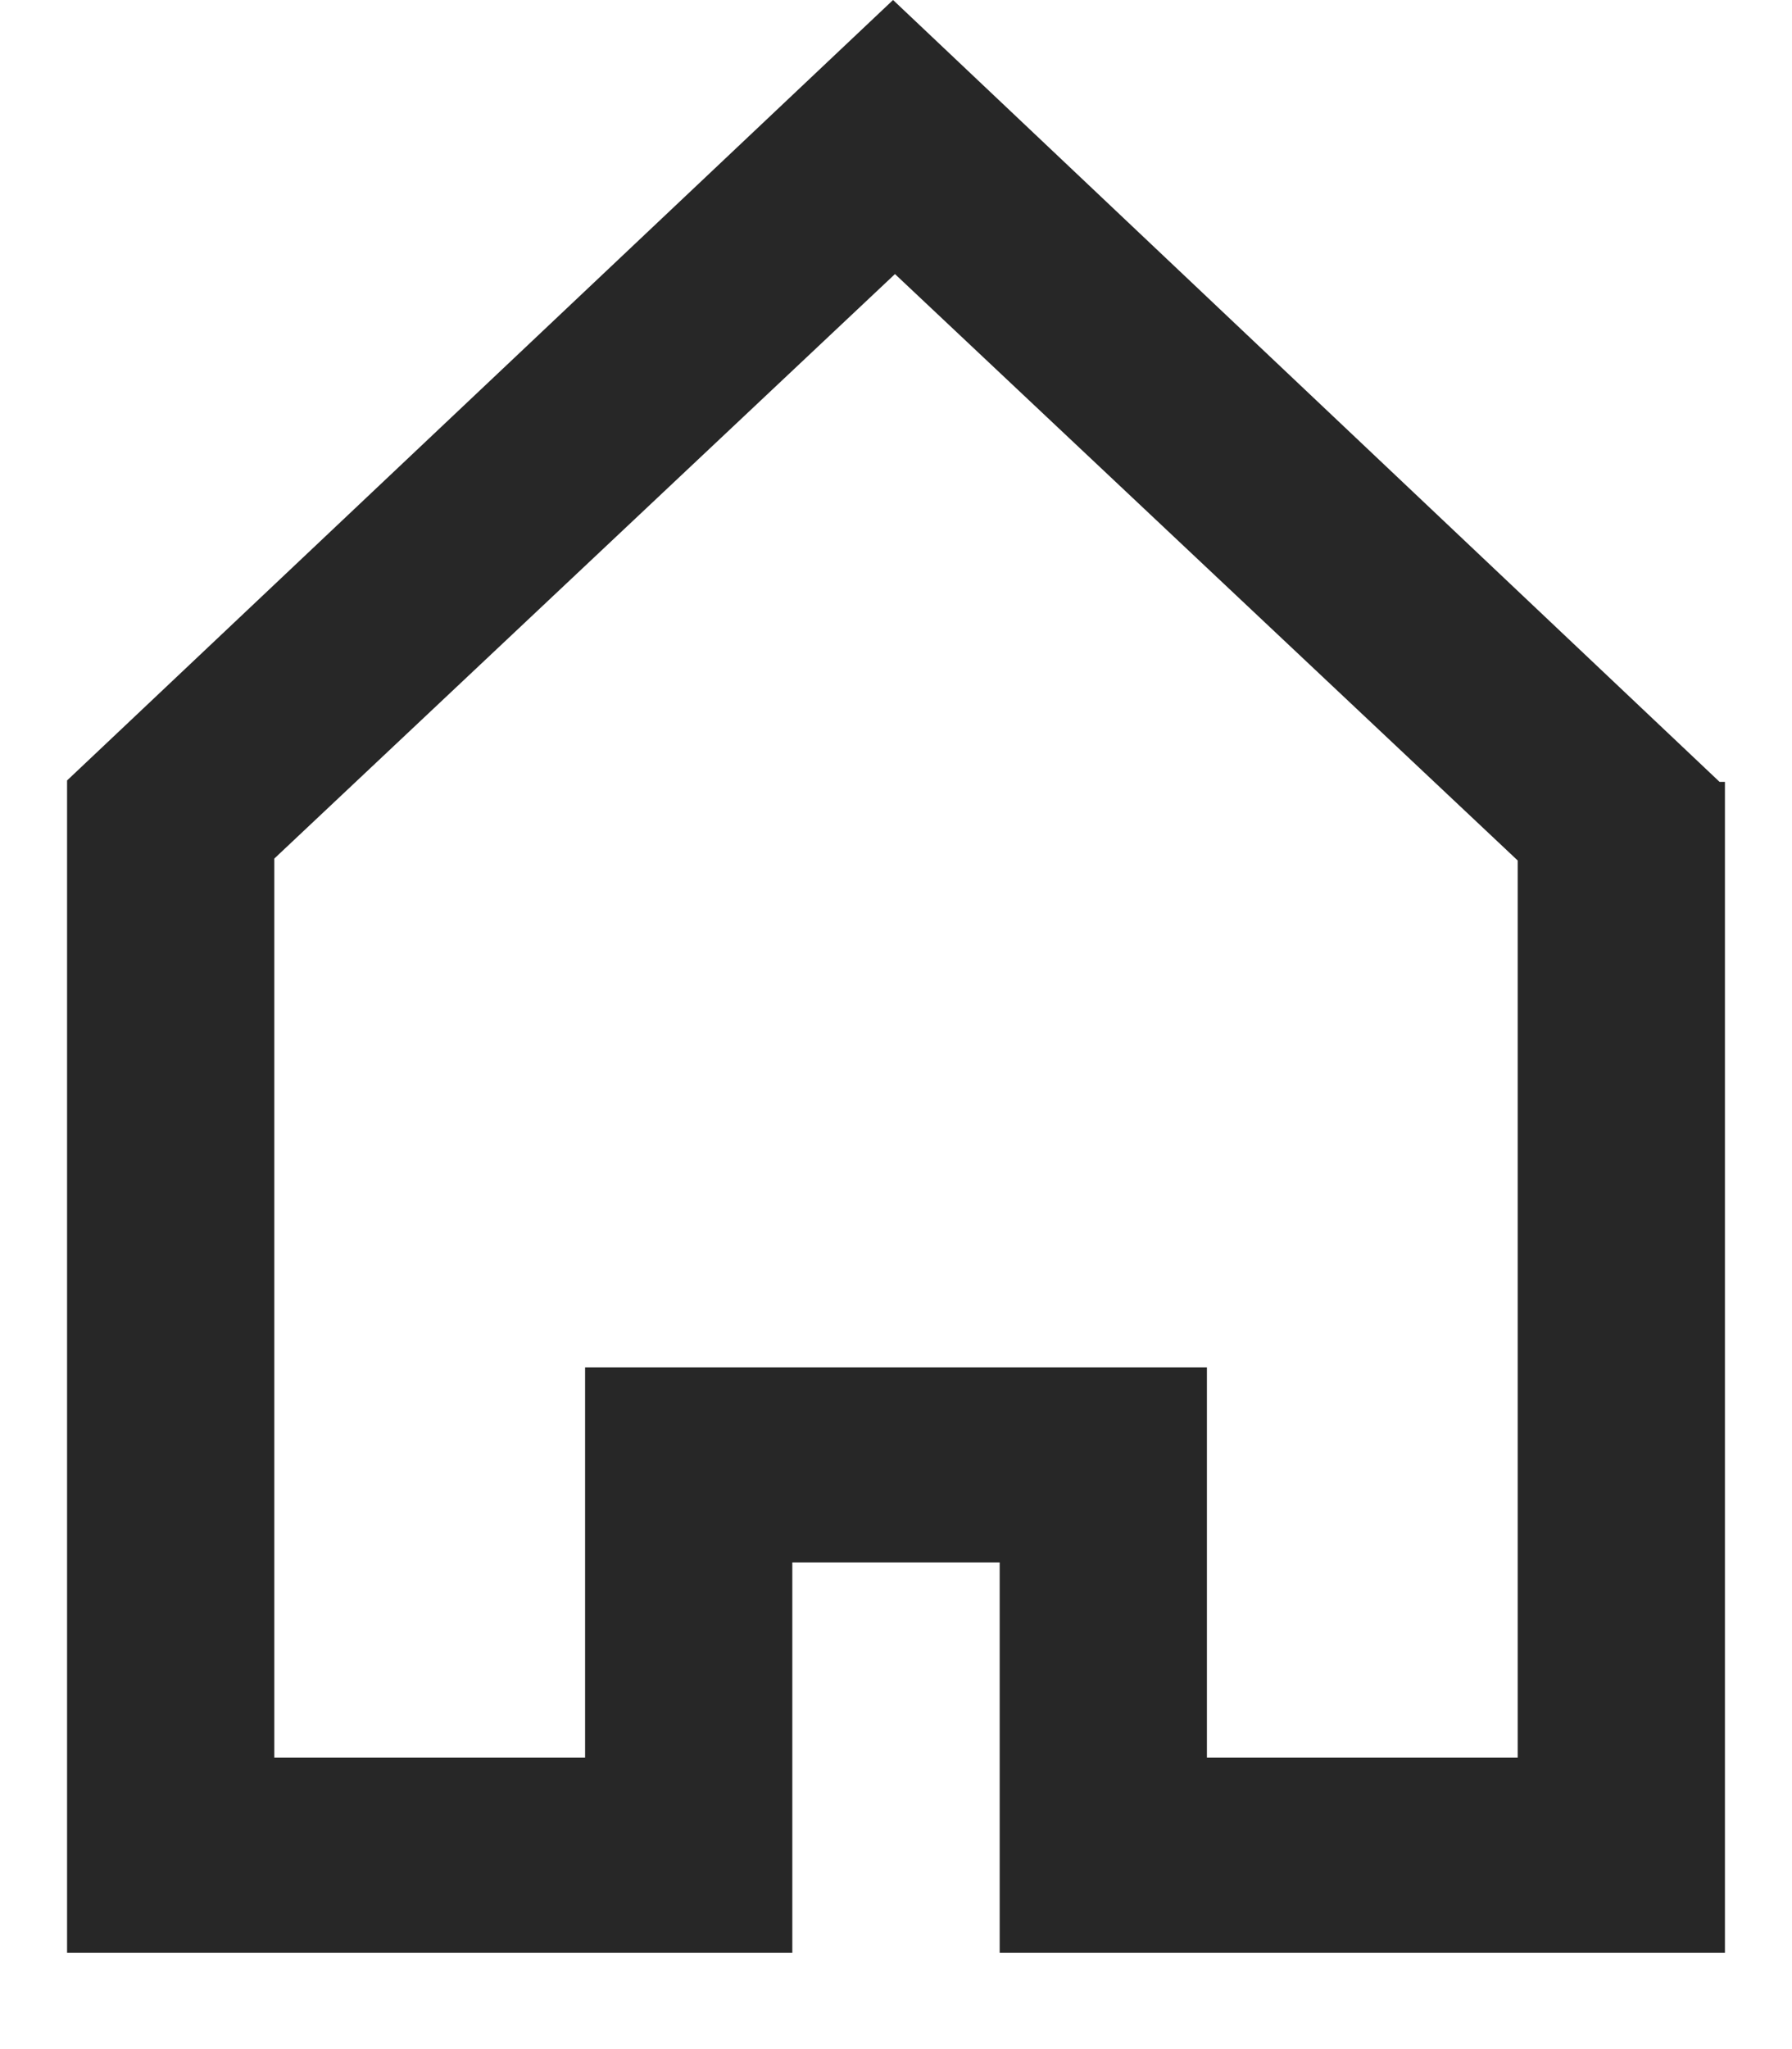 <svg width="14" height="16" viewBox="0 0 14 16" fill="none" xmlns="http://www.w3.org/2000/svg">
<path fill-rule="evenodd" clip-rule="evenodd" d="M11.857 13.724H9.429V10.677H4.571V13.724H2.143V6.704L6.992 2.14L11.857 6.719V13.724ZM13.434 6.105L6.977 0L0.524 6.094V15.248H6.19V12.2H7.81V15.248H13.476V15.225V6.105H13.434Z" fill="#272727"/>
</svg>
